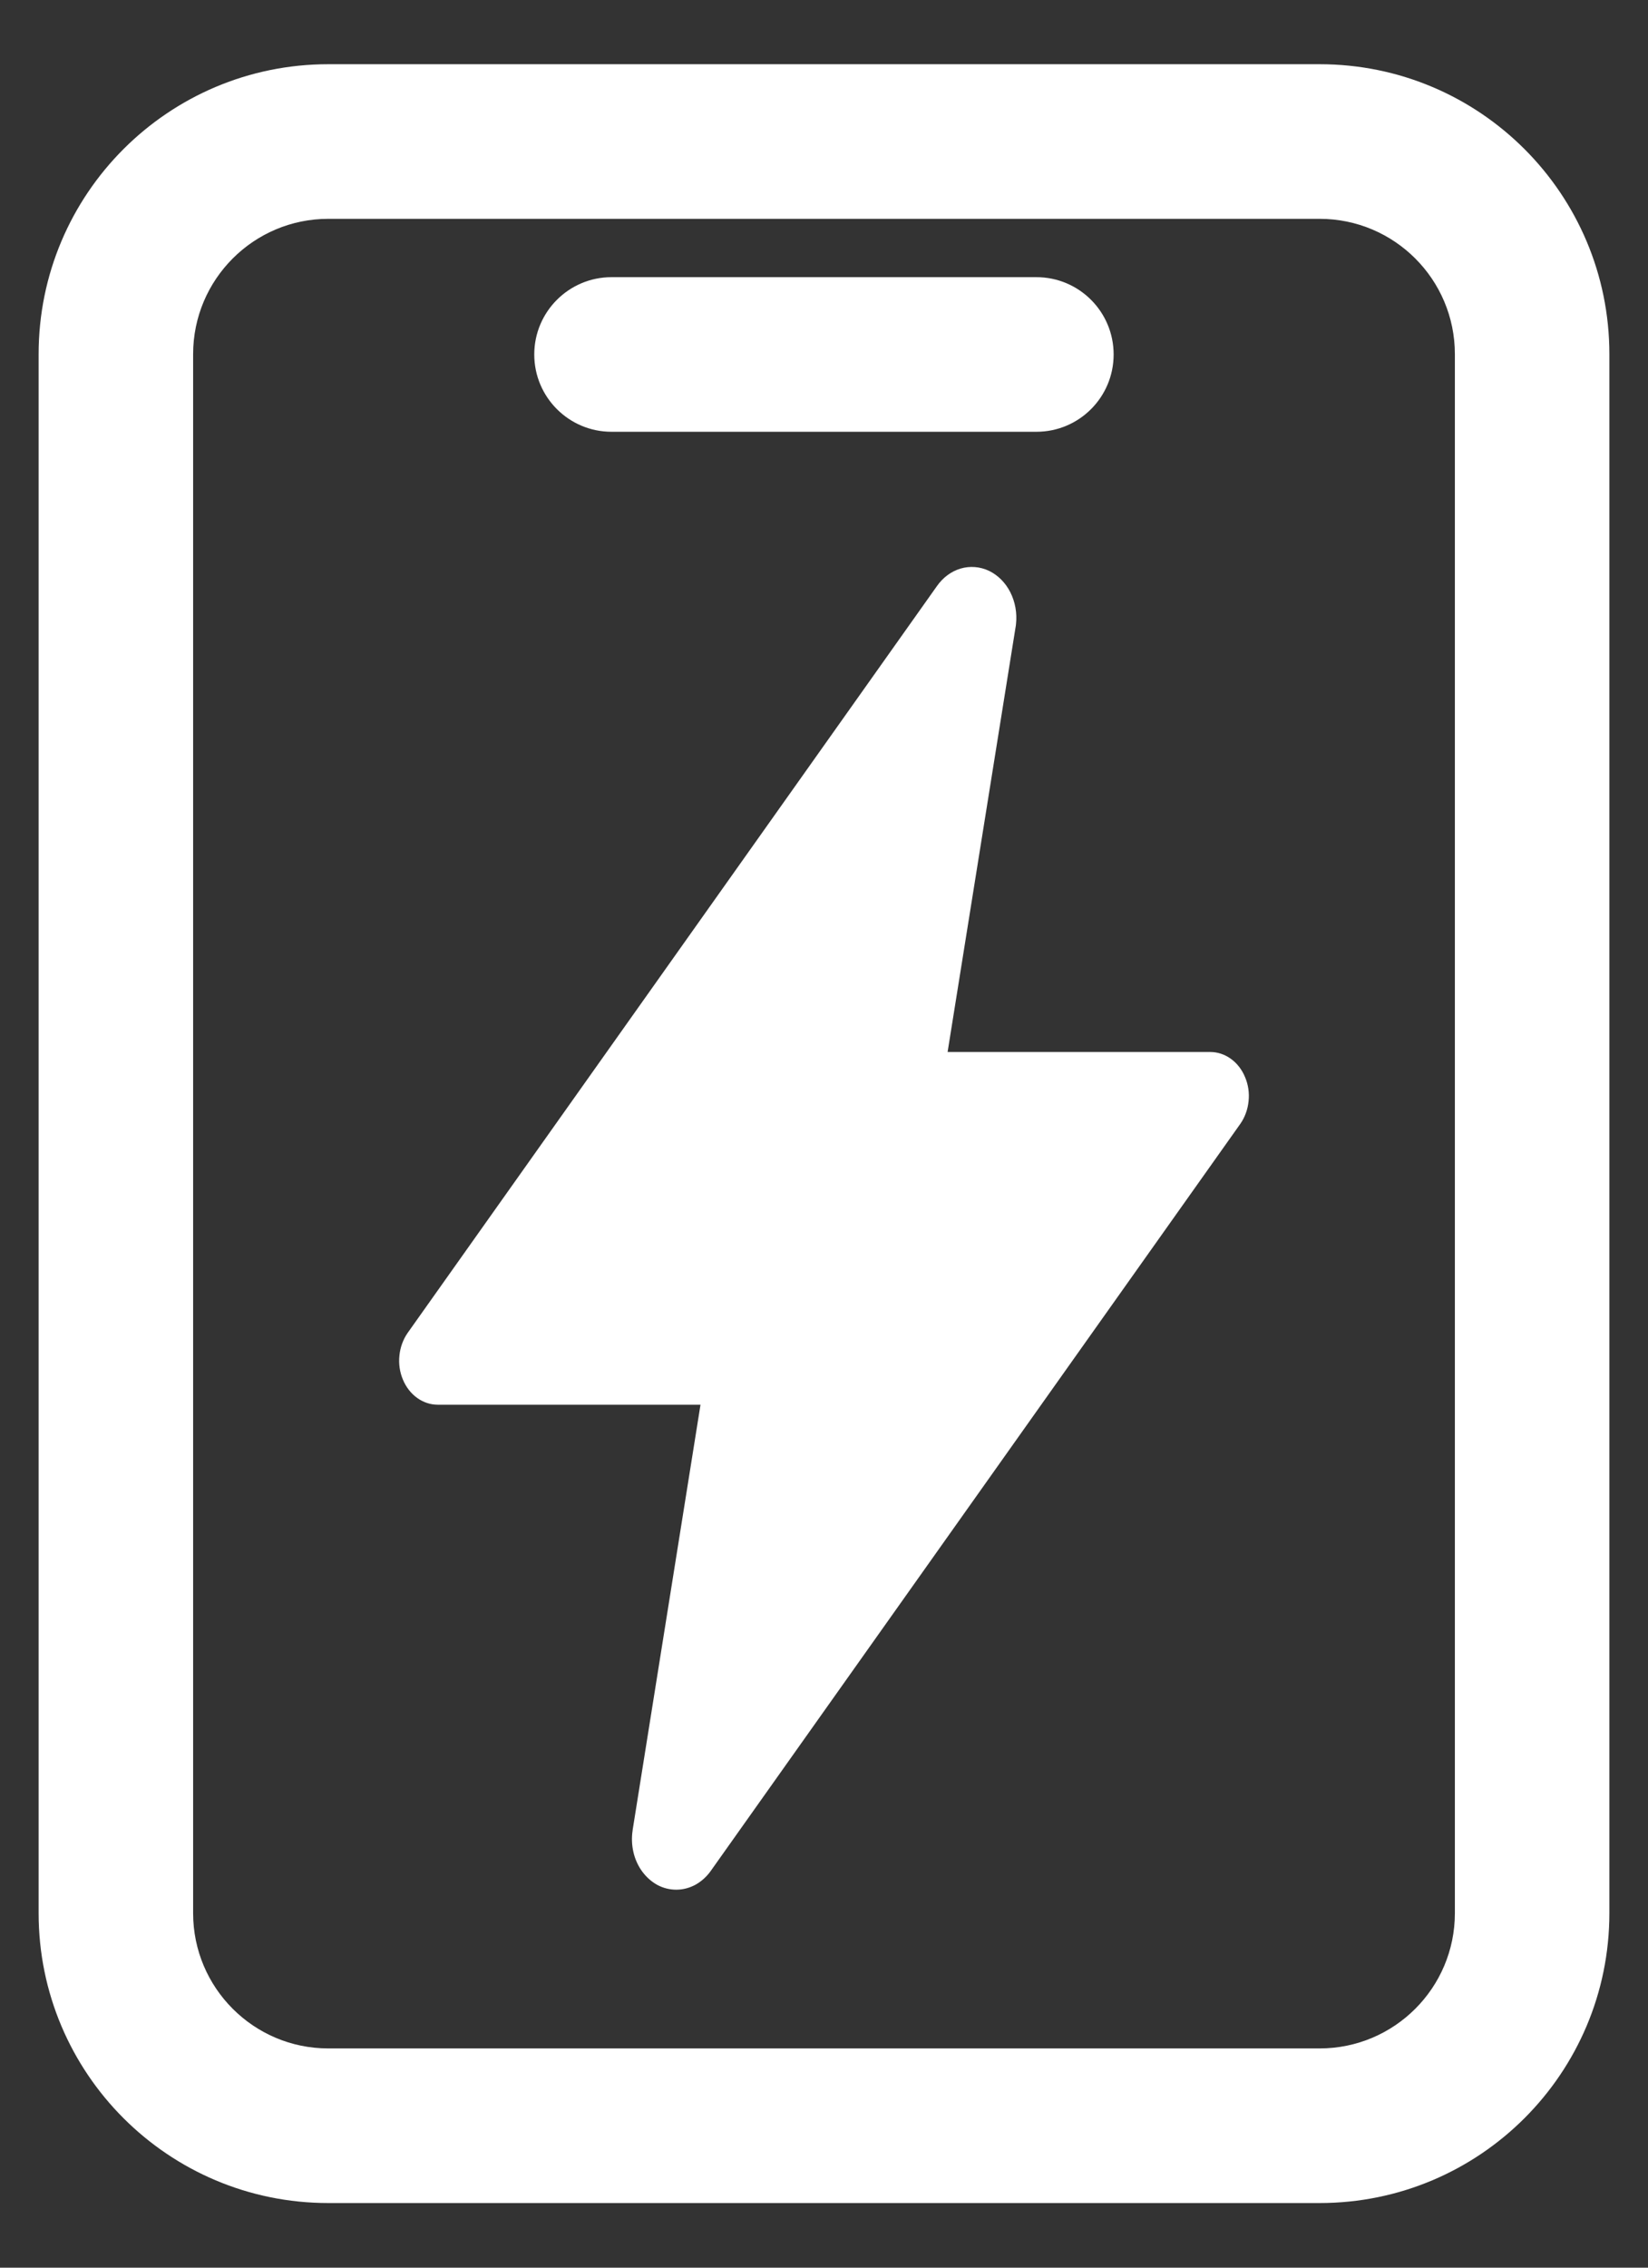<svg width="16" height="22" viewBox="0 0 16 22" fill="none" xmlns="http://www.w3.org/2000/svg">
<rect x="0" y="0" width="16" height="22" fill="#333333" stroke="none"/>
<path d="M5.187 3.439C5.187 3.025 5.523 2.689 5.937 2.689H10.062C10.477 2.689 10.812 3.025 10.812 3.439C10.812 3.853 10.477 4.189 10.062 4.189H5.937C5.523 4.189 5.187 3.853 5.187 3.439Z" fill="white"/>
<path d="M6.384 18.288C6.441 18.318 6.503 18.333 6.566 18.333C6.631 18.333 6.695 18.316 6.754 18.284C6.812 18.251 6.864 18.204 6.904 18.146L12.042 10.903C12.086 10.84 12.114 10.764 12.122 10.684C12.131 10.604 12.119 10.523 12.088 10.45C12.058 10.377 12.01 10.315 11.95 10.272C11.89 10.229 11.821 10.206 11.75 10.206H9.2L9.861 6.078C9.861 6.076 9.862 6.074 9.862 6.072C9.863 6.066 9.864 6.06 9.864 6.055C9.876 5.948 9.856 5.839 9.809 5.746C9.762 5.653 9.689 5.58 9.602 5.538C9.515 5.497 9.418 5.489 9.326 5.516C9.235 5.543 9.154 5.603 9.095 5.688L3.958 12.931C3.914 12.994 3.886 13.07 3.878 13.15C3.869 13.23 3.881 13.312 3.912 13.385C3.942 13.457 3.99 13.519 4.05 13.562C4.11 13.605 4.179 13.628 4.25 13.628H6.801L6.142 17.755V17.758C6.131 17.828 6.134 17.901 6.15 17.97C6.166 18.039 6.196 18.104 6.236 18.158C6.277 18.213 6.327 18.257 6.384 18.288Z" fill="white"/>
<path fill-rule="evenodd" clip-rule="evenodd" d="M0.375 3.436C0.375 1.882 1.634 0.623 3.187 0.623H12.812C14.366 0.623 15.625 1.882 15.625 3.436V18.561C15.625 20.114 14.366 21.373 12.812 21.373H3.187C1.634 21.373 0.375 20.114 0.375 18.561V3.436ZM3.187 2.123C2.463 2.123 1.875 2.711 1.875 3.436V18.561C1.875 19.285 2.463 19.873 3.187 19.873H12.812C13.537 19.873 14.125 19.285 14.125 18.561V3.436C14.125 2.711 13.537 2.123 12.812 2.123H3.187Z" fill="white"/>
</svg>
